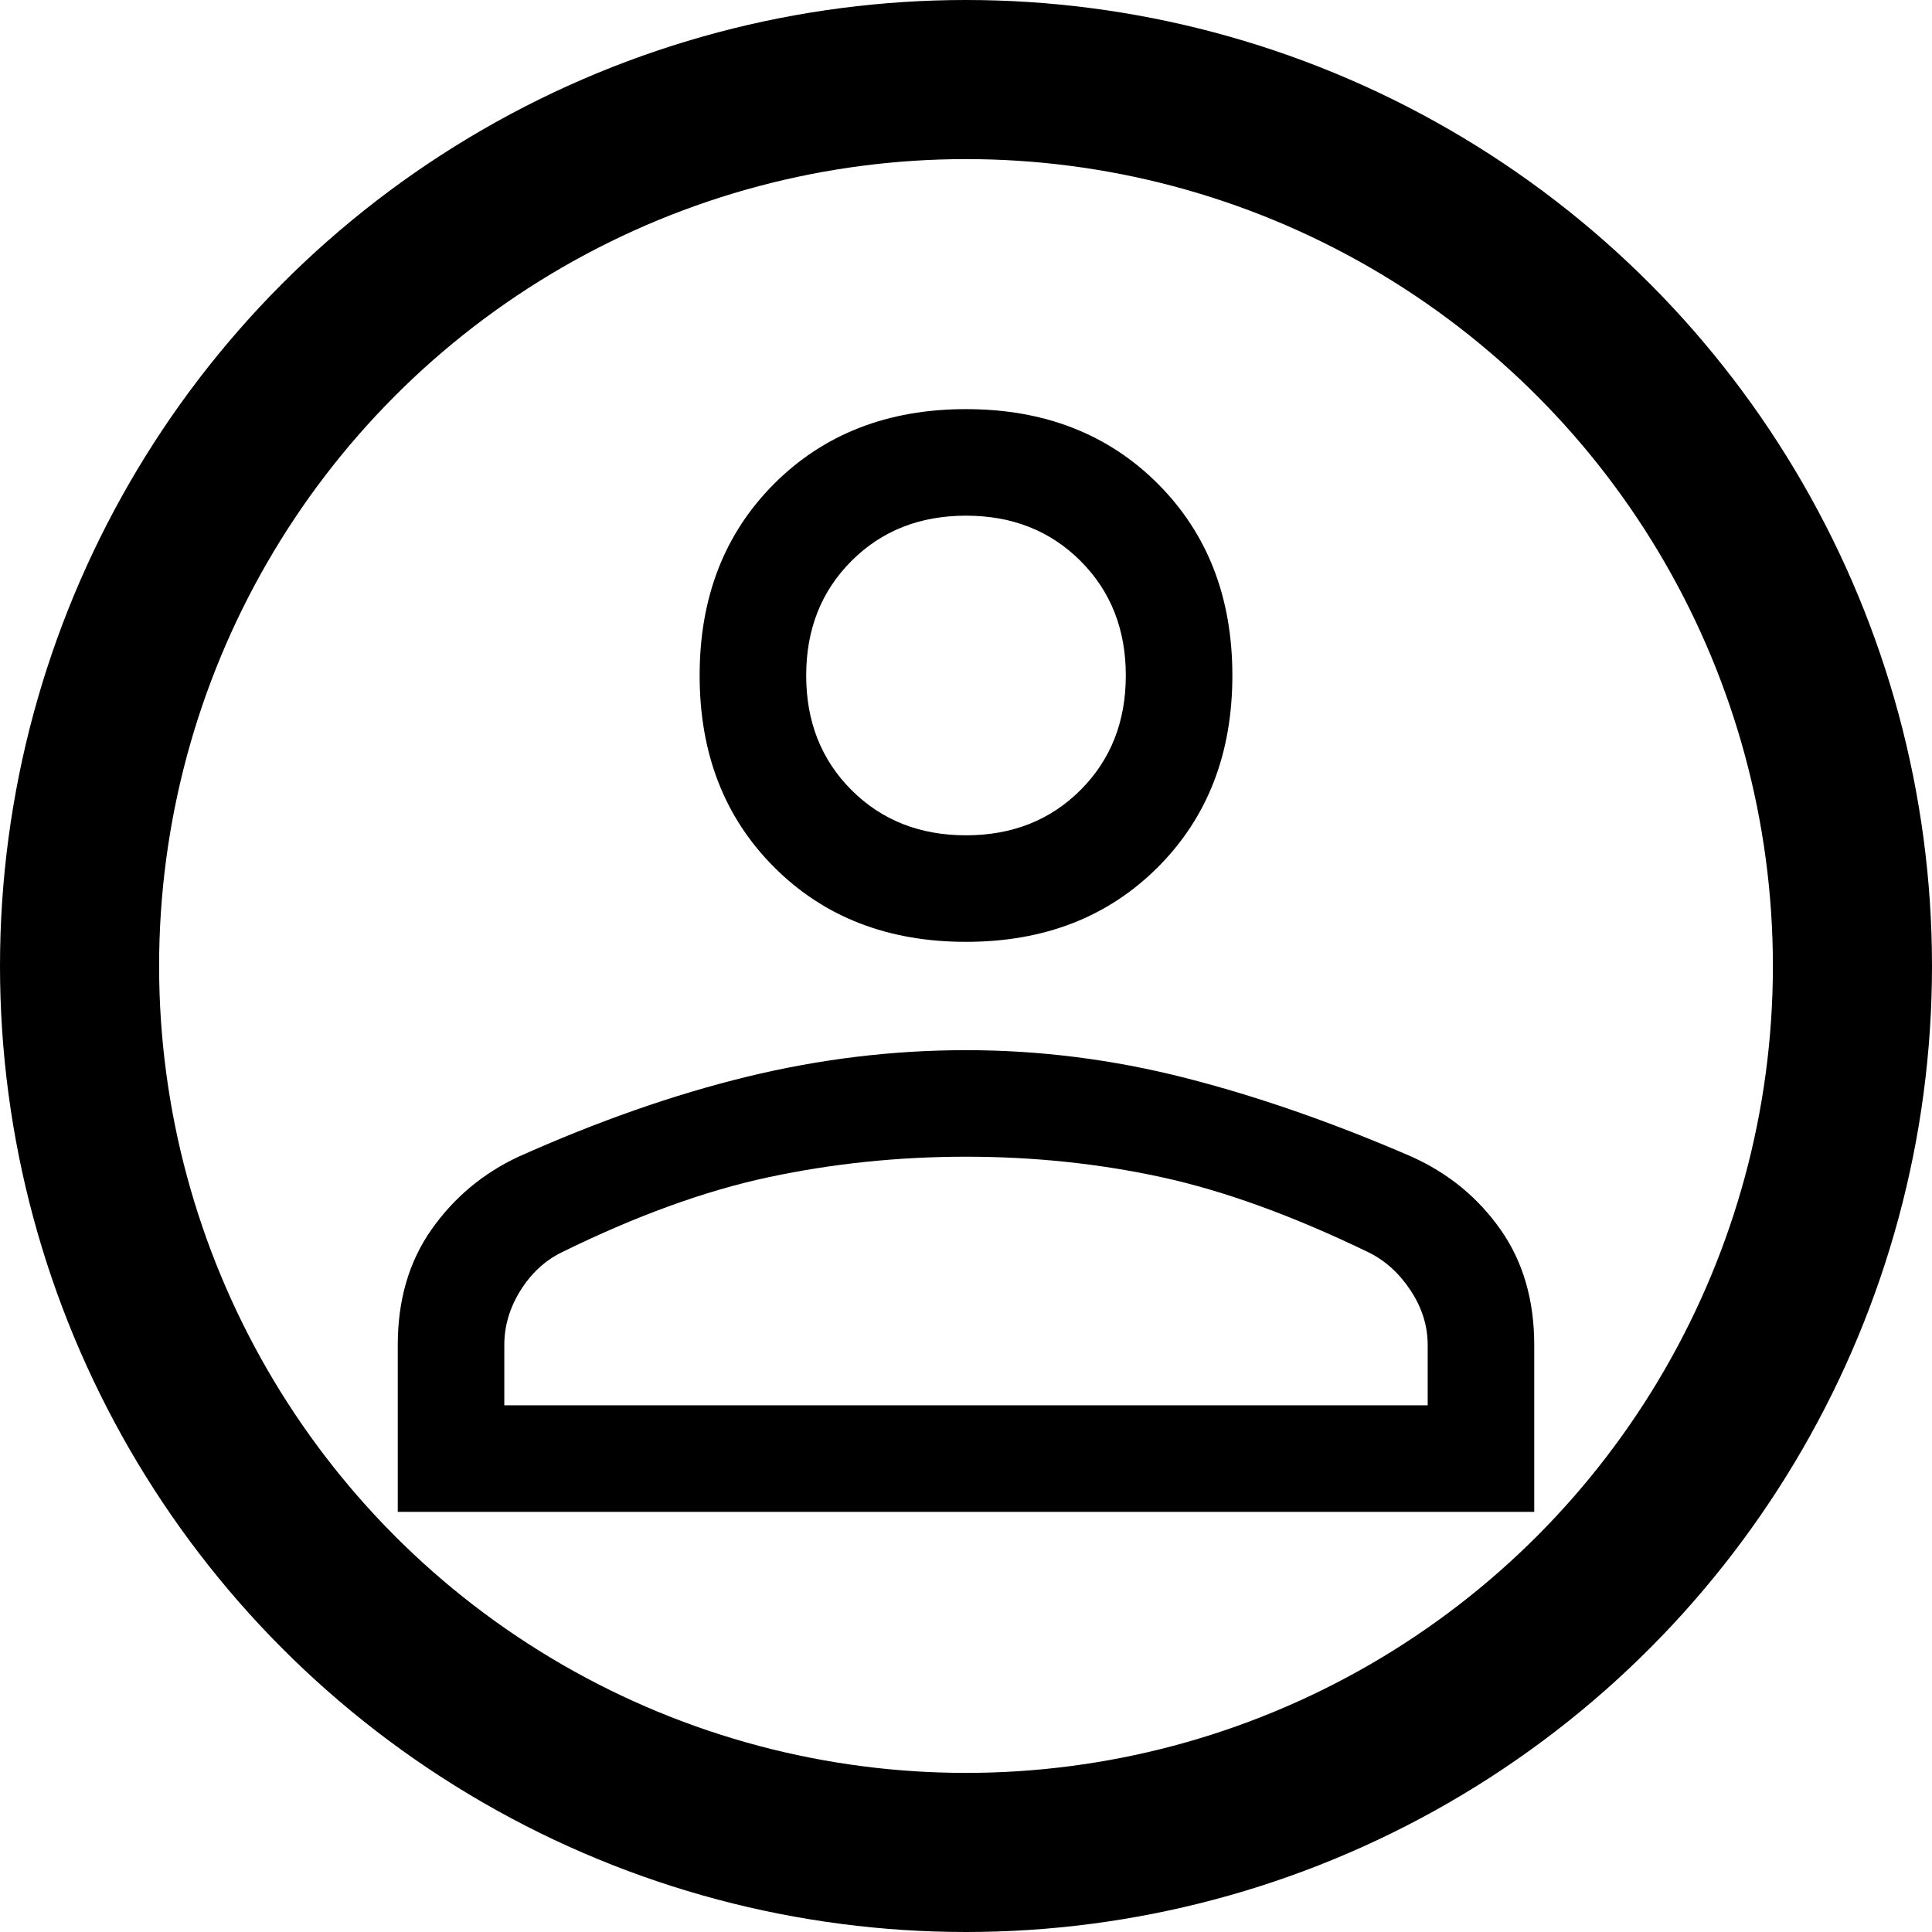 <svg width="170" height="170" viewBox="0 0 170 170" fill="none" xmlns="http://www.w3.org/2000/svg">
<path d="M85 82.875C78.125 82.875 72.5 80.688 68.125 76.312C63.75 71.938 61.562 66.312 61.562 59.438C61.562 52.562 63.75 46.938 68.125 42.562C72.5 38.188 78.125 36 85 36C91.875 36 97.5 38.188 101.875 42.562C106.25 46.938 108.438 52.562 108.438 59.438C108.438 66.312 106.25 71.938 101.875 76.312C97.5 80.688 91.875 82.875 85 82.875ZM35 133.031V118.344C35 114.385 35.99 111 37.969 108.187C39.948 105.375 42.5 103.24 45.625 101.781C52.604 98.656 59.297 96.312 65.703 94.75C72.109 93.188 78.542 92.406 85 92.406C91.458 92.406 97.865 93.213 104.219 94.828C110.573 96.443 117.24 98.76 124.219 101.781C127.448 103.24 130.052 105.375 132.031 108.187C134.01 111 135 114.385 135 118.344V133.031H35ZM44.375 123.656H125.625V118.344C125.625 116.677 125.13 115.089 124.141 113.578C123.151 112.068 121.927 110.948 120.469 110.219C113.802 106.99 107.708 104.776 102.188 103.578C96.667 102.38 90.938 101.781 85 101.781C79.062 101.781 73.281 102.38 67.656 103.578C62.031 104.776 55.938 106.99 49.375 110.219C47.917 110.948 46.719 112.068 45.781 113.578C44.844 115.089 44.375 116.677 44.375 118.344V123.656ZM85 73.5C89.062 73.5 92.422 72.172 95.078 69.516C97.734 66.859 99.062 63.5 99.062 59.438C99.062 55.375 97.734 52.016 95.078 49.359C92.422 46.703 89.062 45.375 85 45.375C80.938 45.375 77.578 46.703 74.922 49.359C72.266 52.016 70.938 55.375 70.938 59.438C70.938 63.5 72.266 66.859 74.922 69.516C77.578 72.172 80.938 73.5 85 73.5Z" fill="black"/>
<circle cx="85" cy="85" r="78" stroke="black" stroke-width="14"/>
</svg>
